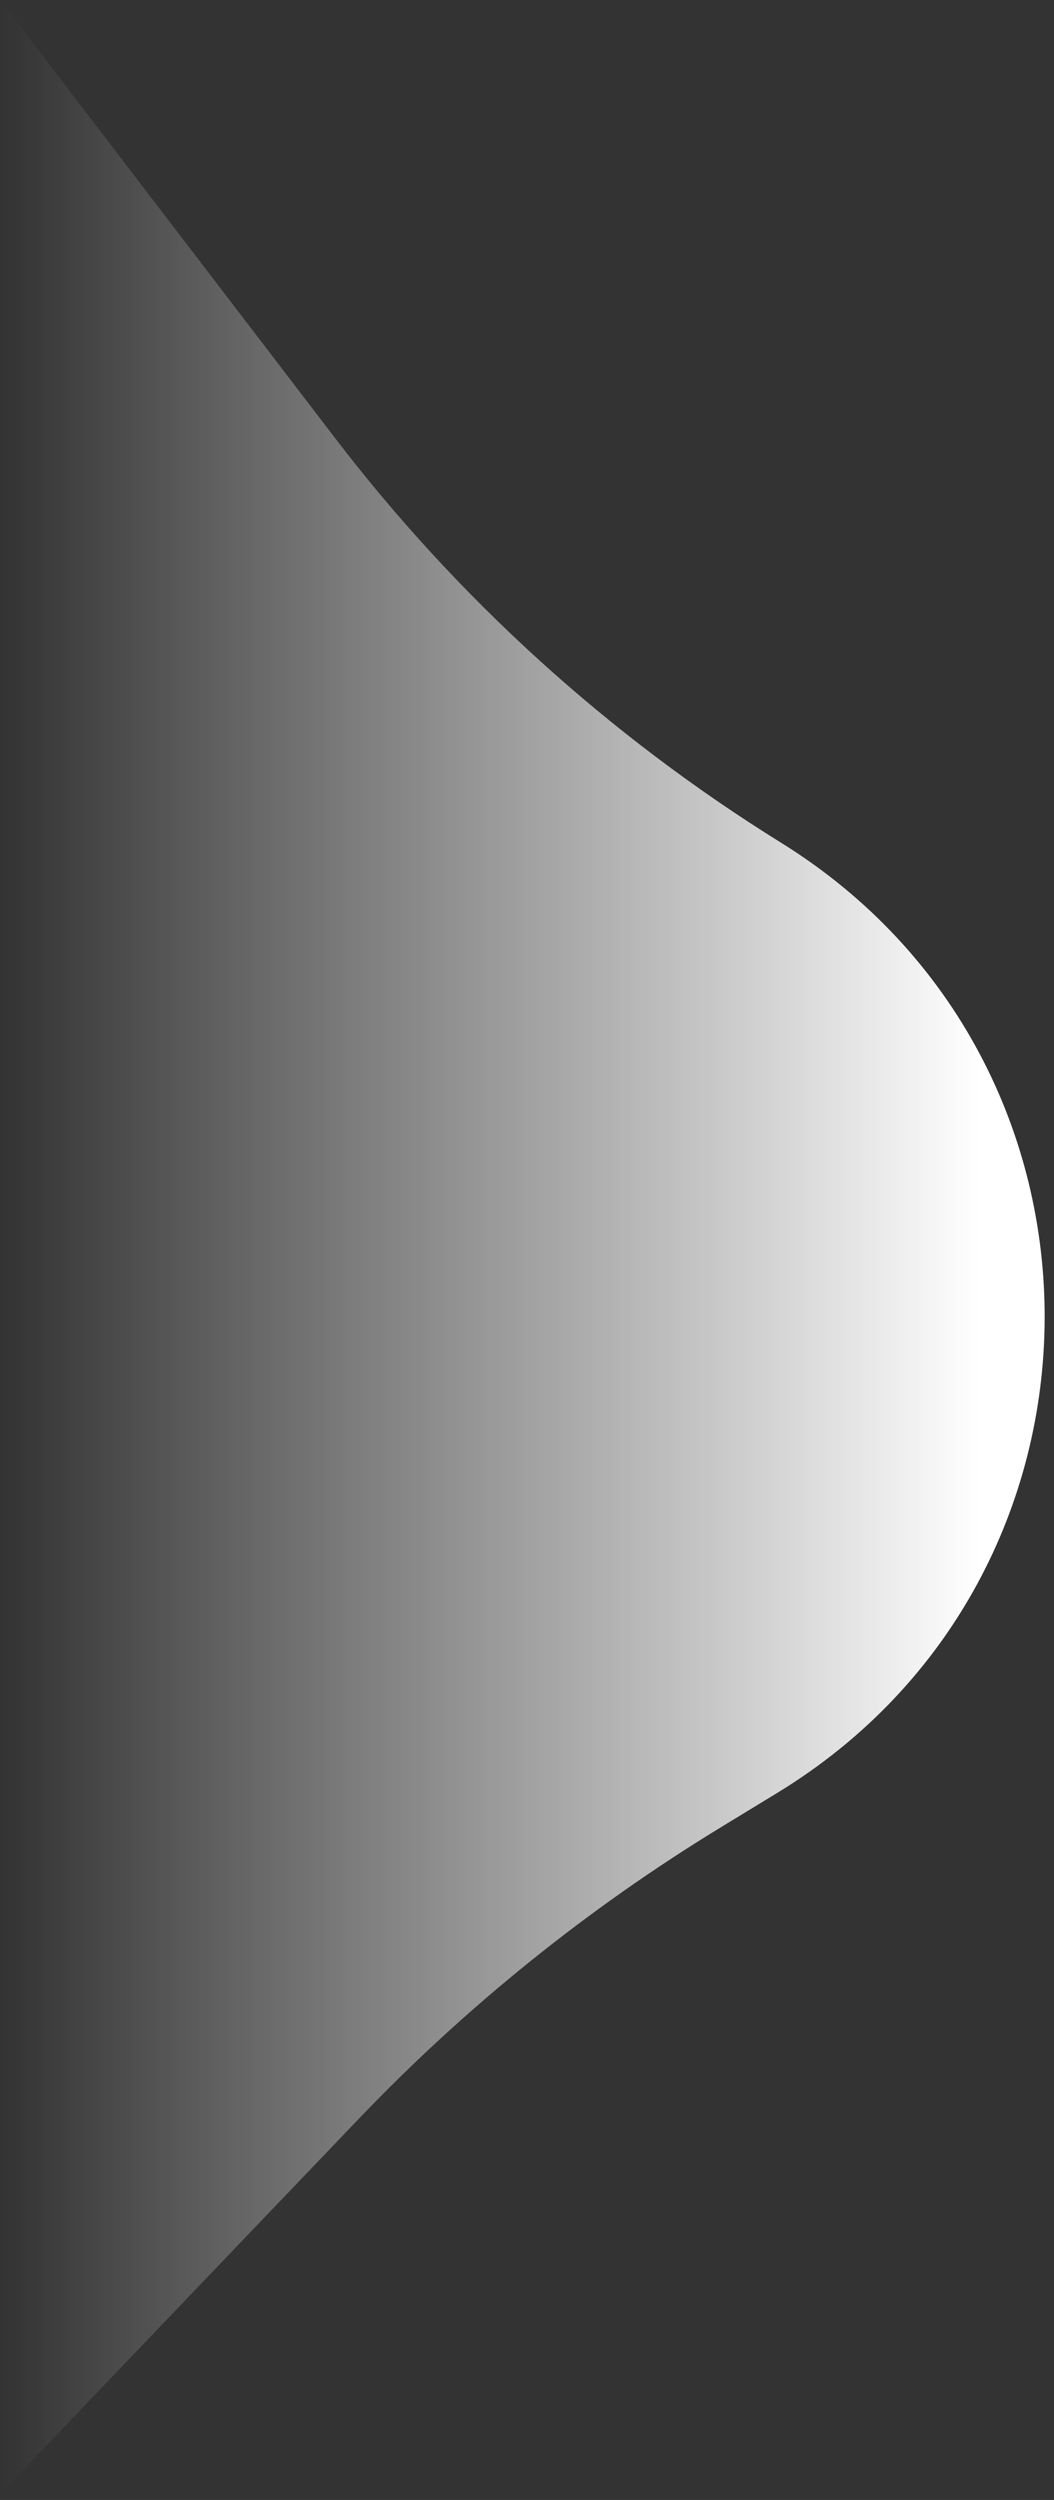 <svg width="89" height="211" viewBox="0 0 89 211" fill="none" xmlns="http://www.w3.org/2000/svg">
<rect x="0" y="0" width="89" height="211" fill="#333333" stroke="none"/>
<path d="M0 210.5V0L28.29 36.97C38.677 50.544 51.442 62.119 65.964 71.133C95.772 89.635 95.591 133.071 65.63 151.323L60.93 154.186C49.691 161.033 39.394 169.316 30.297 178.826L0 210.5Z" fill="url(#paint0_linear_4_1298)"/>
<defs>
<linearGradient id="paint0_linear_4_1298" x1="82.711" y1="118" x2="0.211" y2="118" gradientUnits="userSpaceOnUse">
<stop stop-color="white"/>
<stop offset="1" stop-color="white" stop-opacity="0"/>
</linearGradient>
</defs>
</svg>
